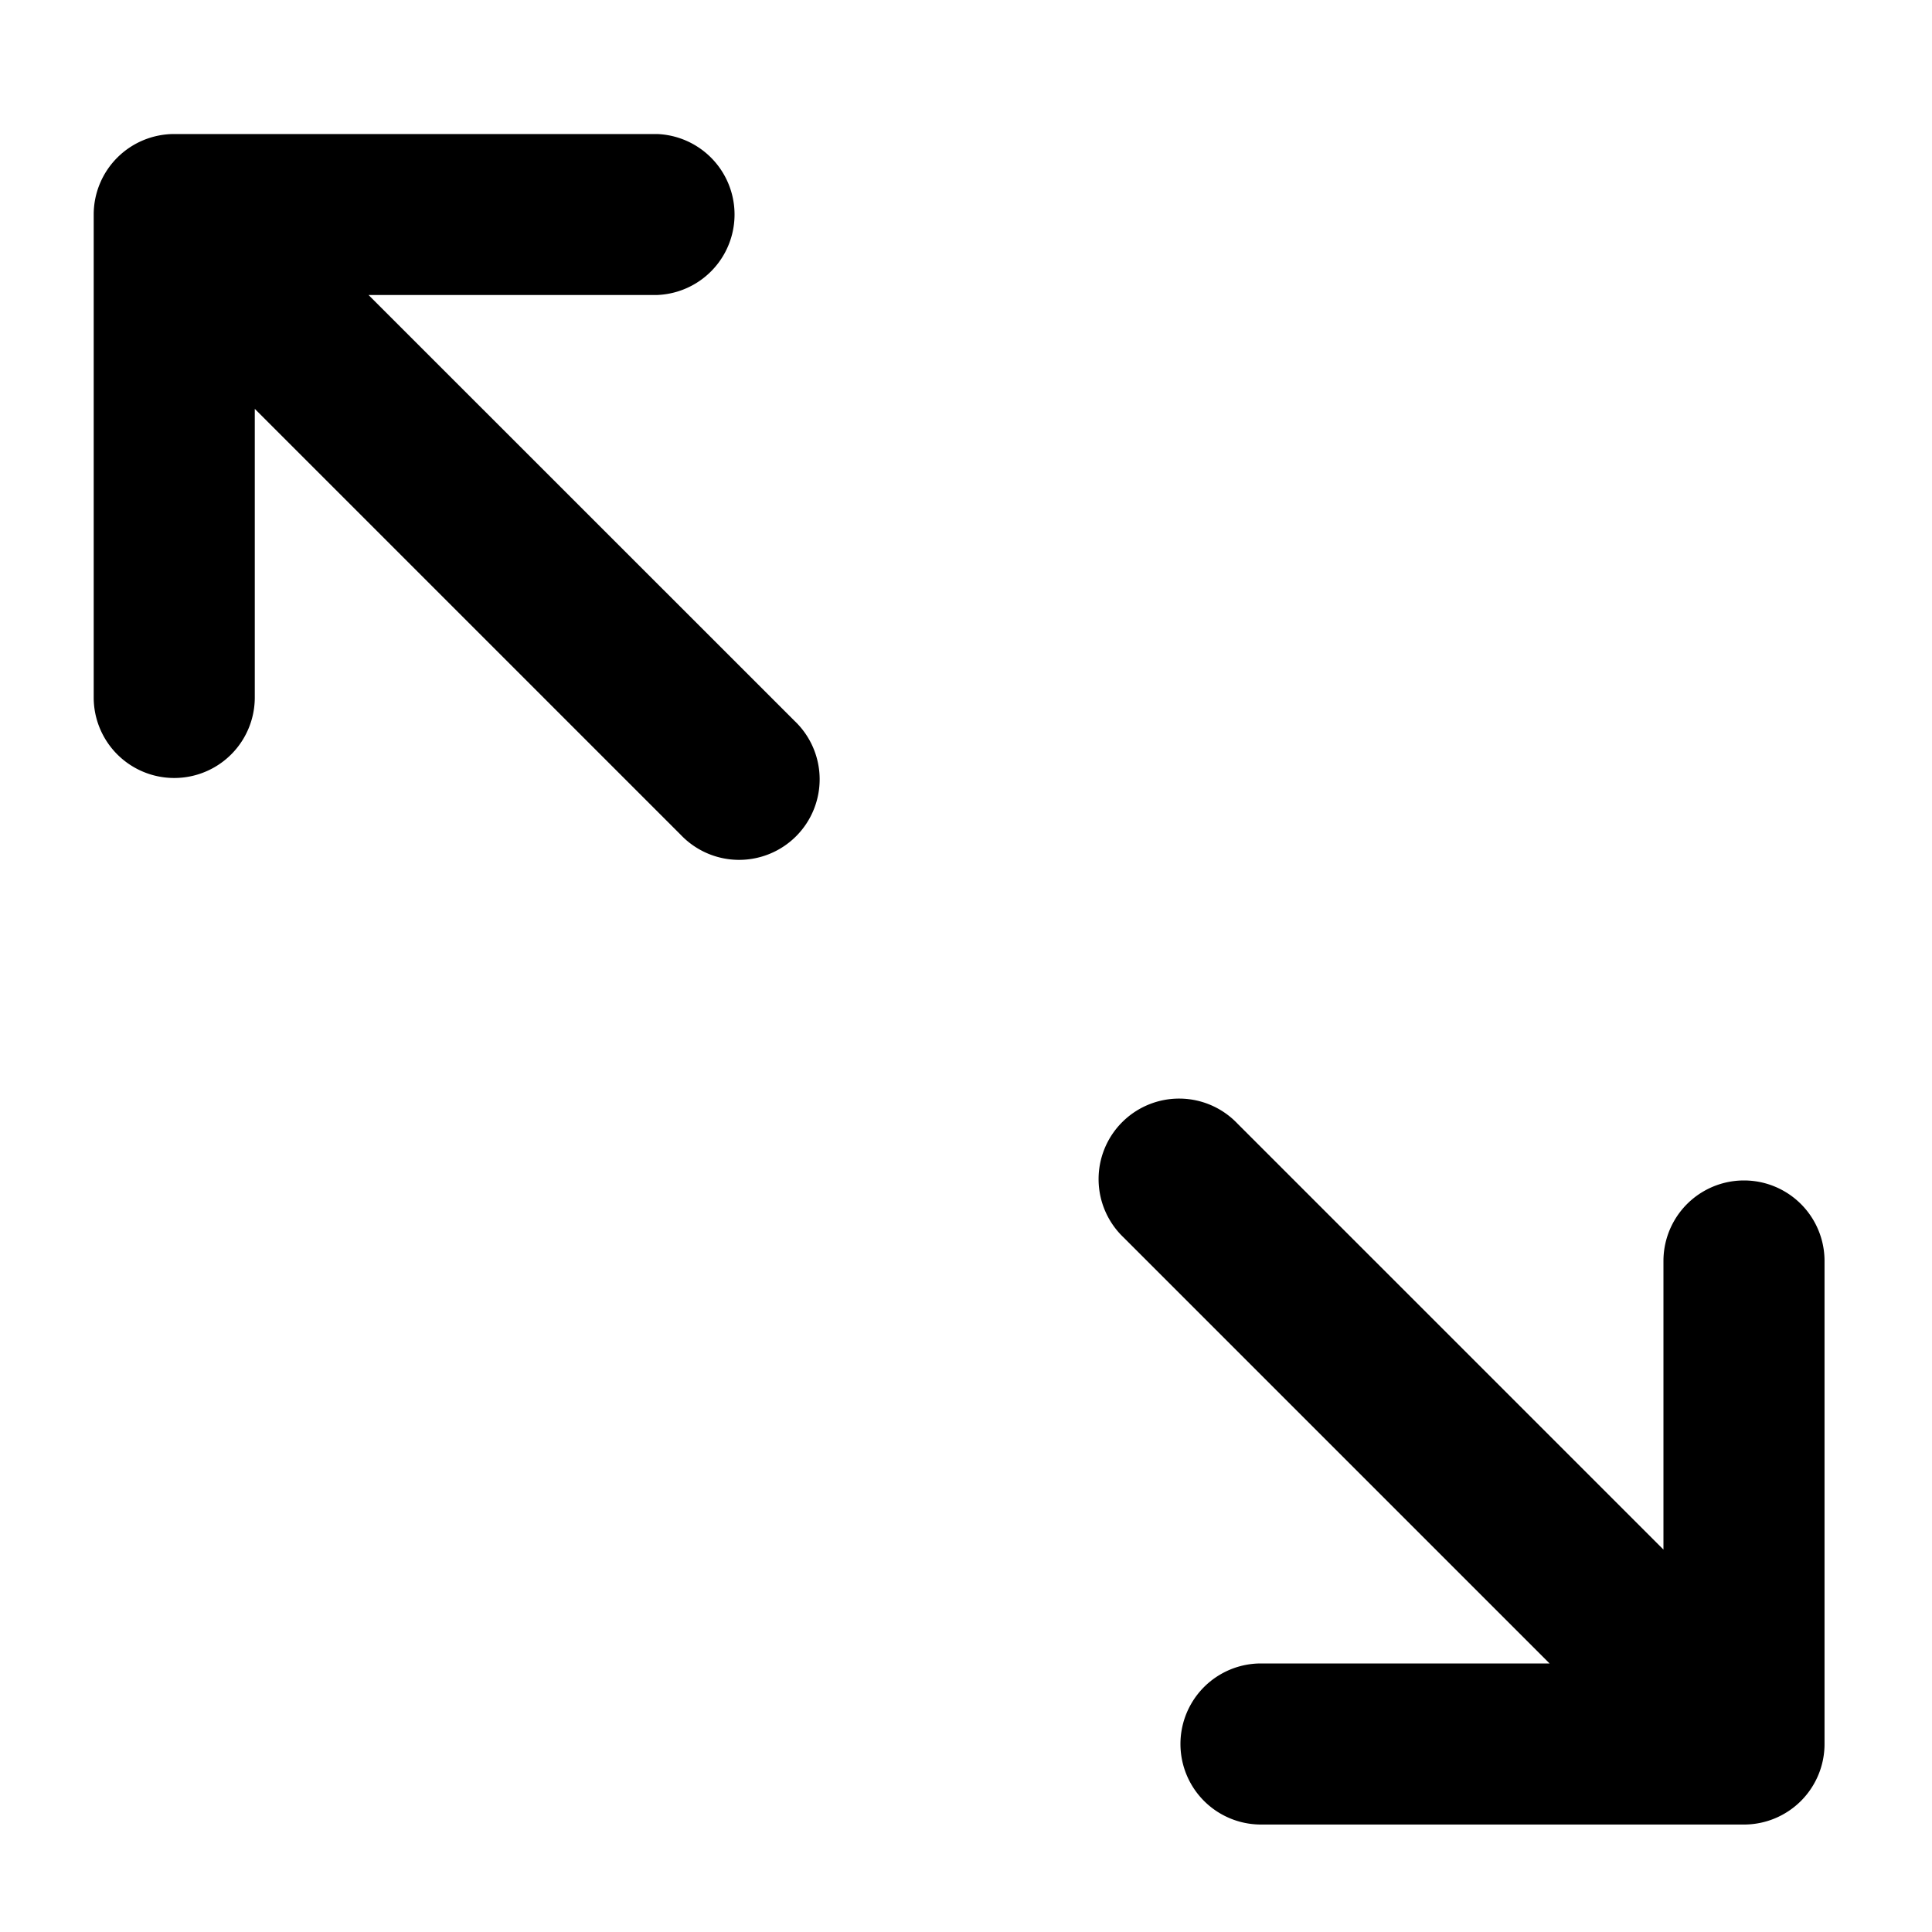 <svg xmlns="http://www.w3.org/2000/svg" viewBox="0 0 16 16" class="pdsicon"><path fill-rule="evenodd" d="M.776 1.776v4a.667.667 0 1 0 1.334 0v-2.39l3.528 3.528a.667.667 0 1 0 .943-.943L3.052 2.443h2.39a.667.667 0 0 0 0-1.333h-4a.667.667 0 0 0-.666.666M15.11 14.443v-4a.667.667 0 0 0-1.334 0v2.39l-3.528-3.528a.667.667 0 1 0-.943.943l3.528 3.528h-2.39a.667.667 0 1 0 0 1.334h4a.667.667 0 0 0 .667-.667"/></svg>